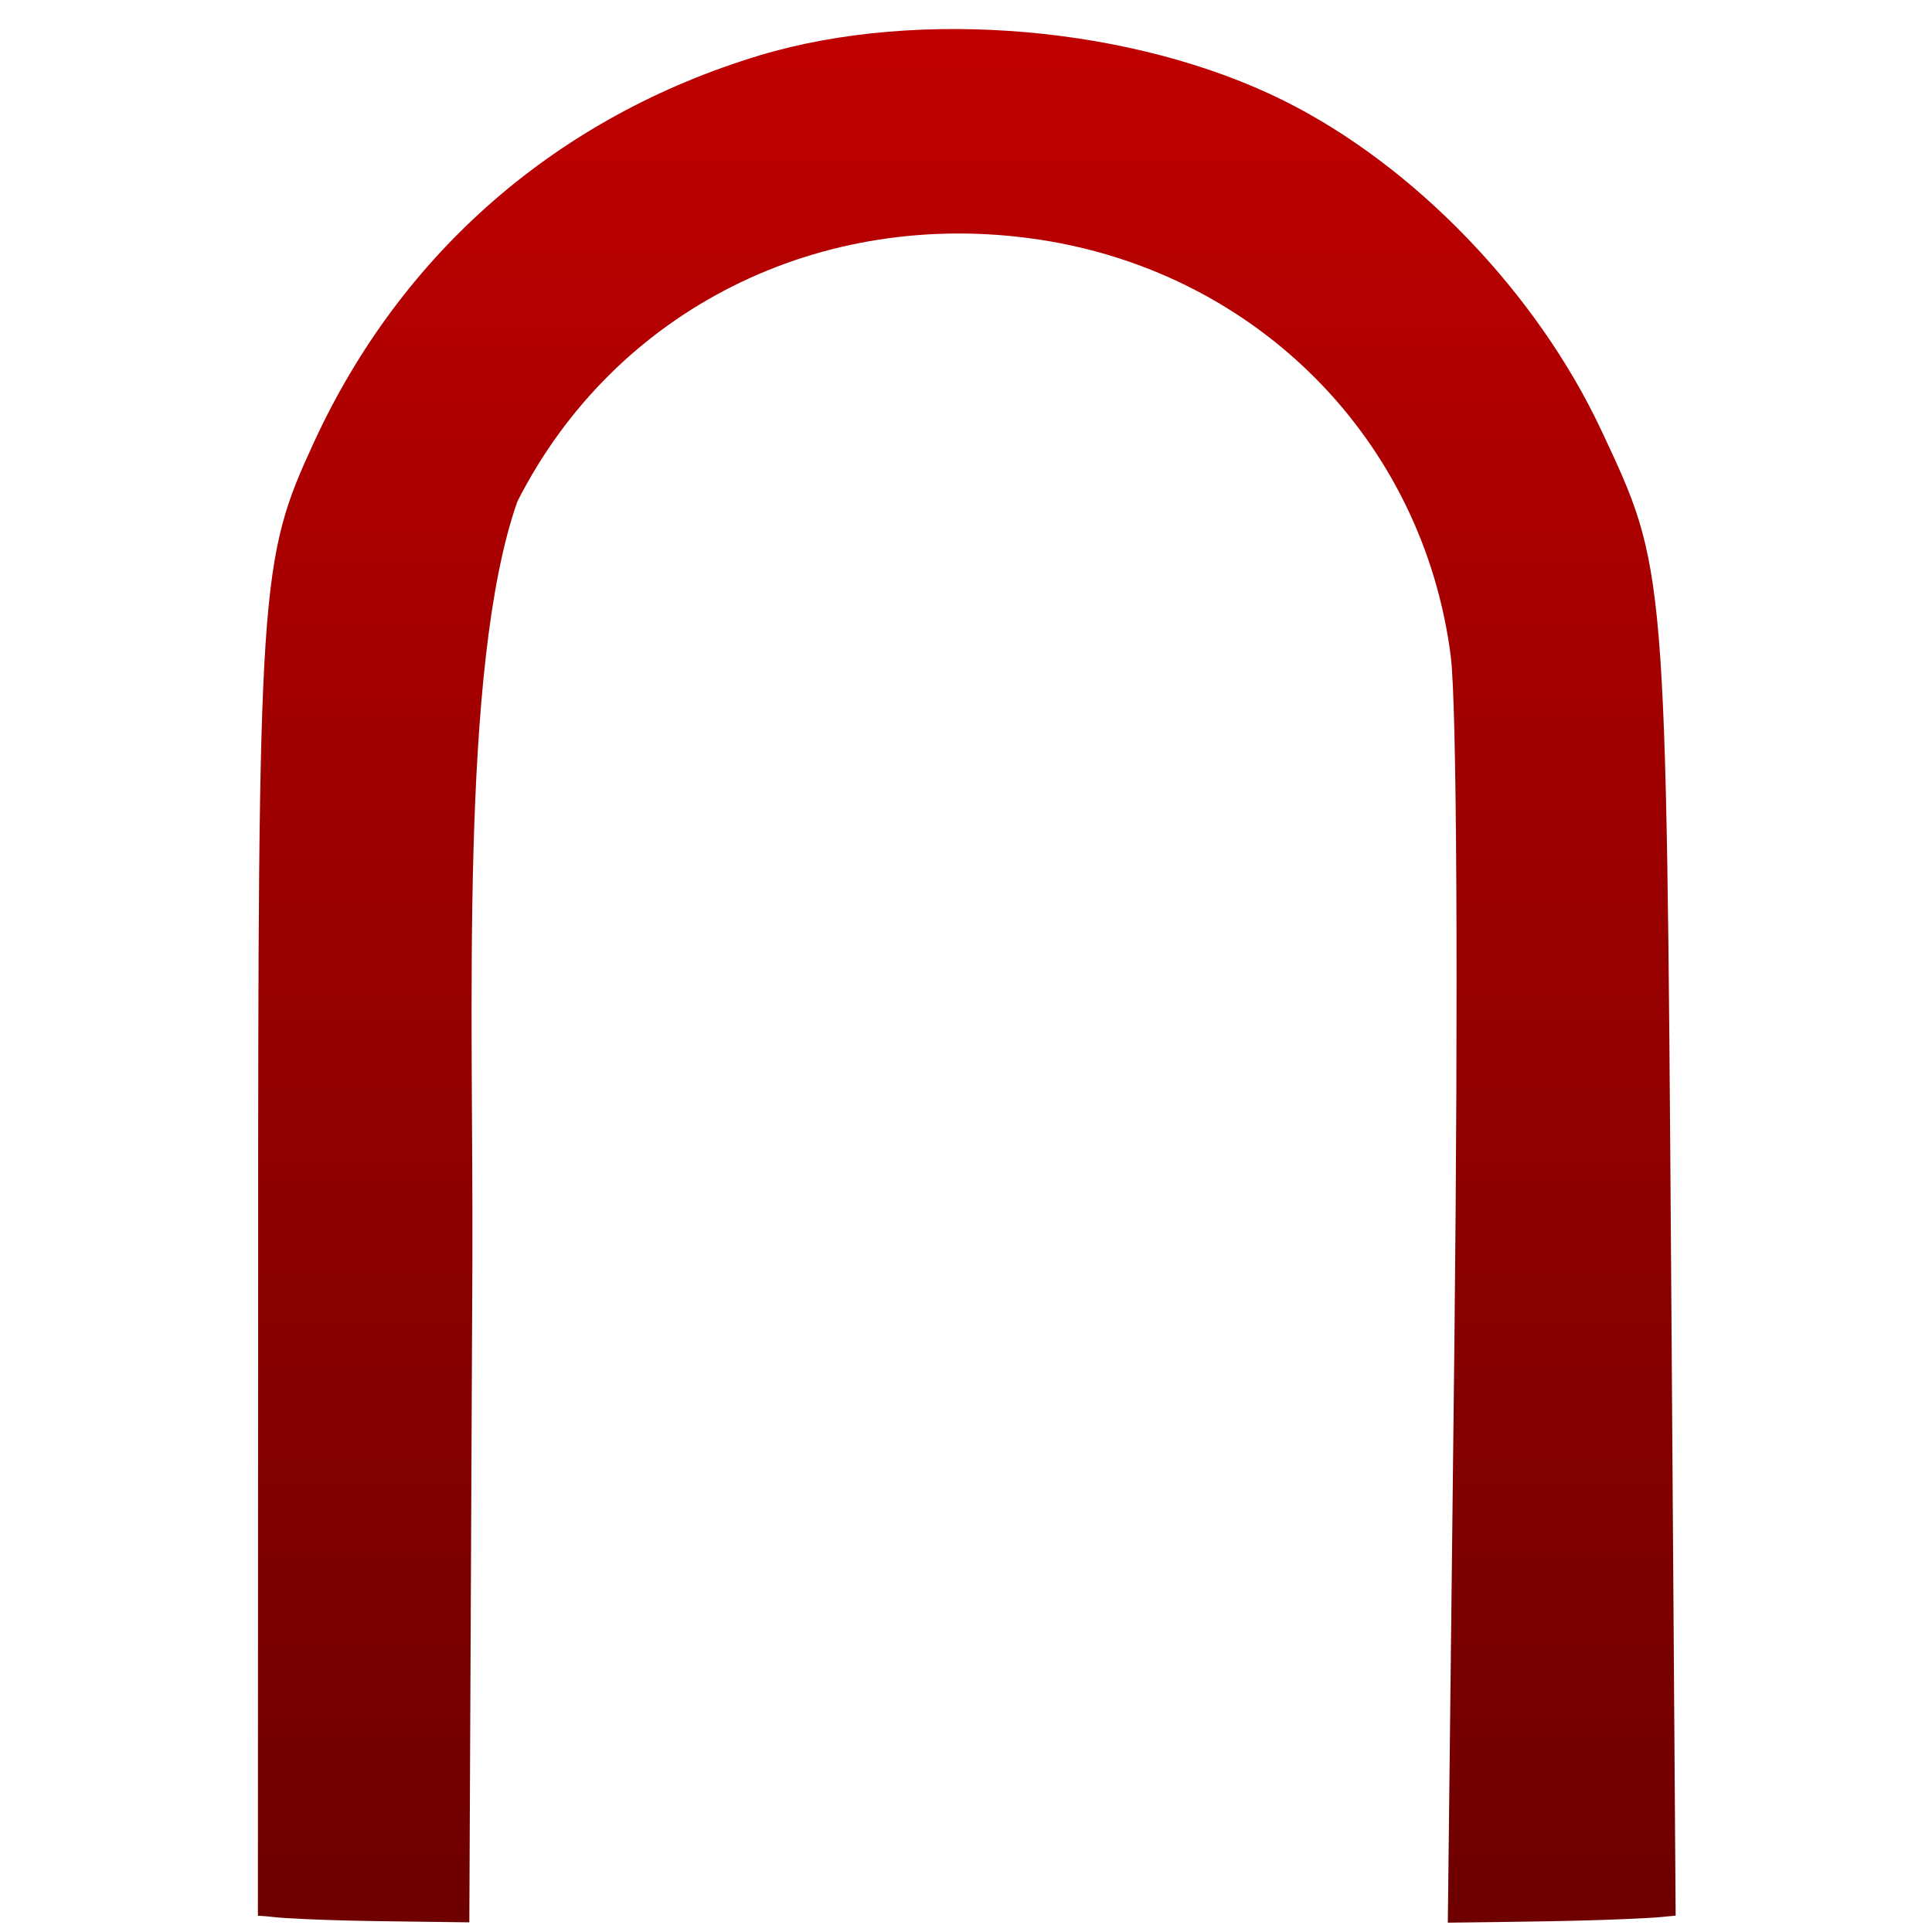 <svg xmlns="http://www.w3.org/2000/svg" xmlns:xlink="http://www.w3.org/1999/xlink" width="64" height="64" viewBox="0 0 64 64" version="1.1"><defs><linearGradient id="linear0" gradientUnits="userSpaceOnUse" x1="0" y1="0" x2="0" y2="1" gradientTransform="matrix(46.961,0,0,62.733,8.545,0.96)"><stop offset="0" style="stop-color:#bf0000;stop-opacity:1;"/><stop offset="1" style="stop-color:#6e0000;stop-opacity:1;"/></linearGradient></defs><g id="surface1"><path style=" stroke:none;fill-rule:nonzero;fill:url(#linear0);" d="M 8.543 63.461 C 8.863 63.473 9.148 63.523 9.477 63.539 C 11.273 63.648 13.441 63.648 15.547 63.68 L 15.648 41.836 C 15.684 33.645 15.211 22.102 17.137 16.617 C 20.355 10.262 27.172 6.84 34.434 7.938 C 41.66 9.035 47.148 14.59 48.059 21.746 C 48.258 23.32 48.309 32.762 48.18 44.383 L 47.961 63.691 C 50.289 63.66 52.621 63.645 54.582 63.535 C 54.914 63.52 55.188 63.488 55.508 63.457 L 55.359 42.16 C 55.191 18.656 55.203 18.855 53.043 14.25 C 50.91 9.699 46.855 5.488 42.539 3.34 C 37.578 0.867 30.438 0.25 25.172 1.832 C 18.492 3.848 13.312 8.34 10.406 14.637 C 8.594 18.566 8.551 19.25 8.551 42.293 Z M 8.543 63.461 "/></g></svg>
